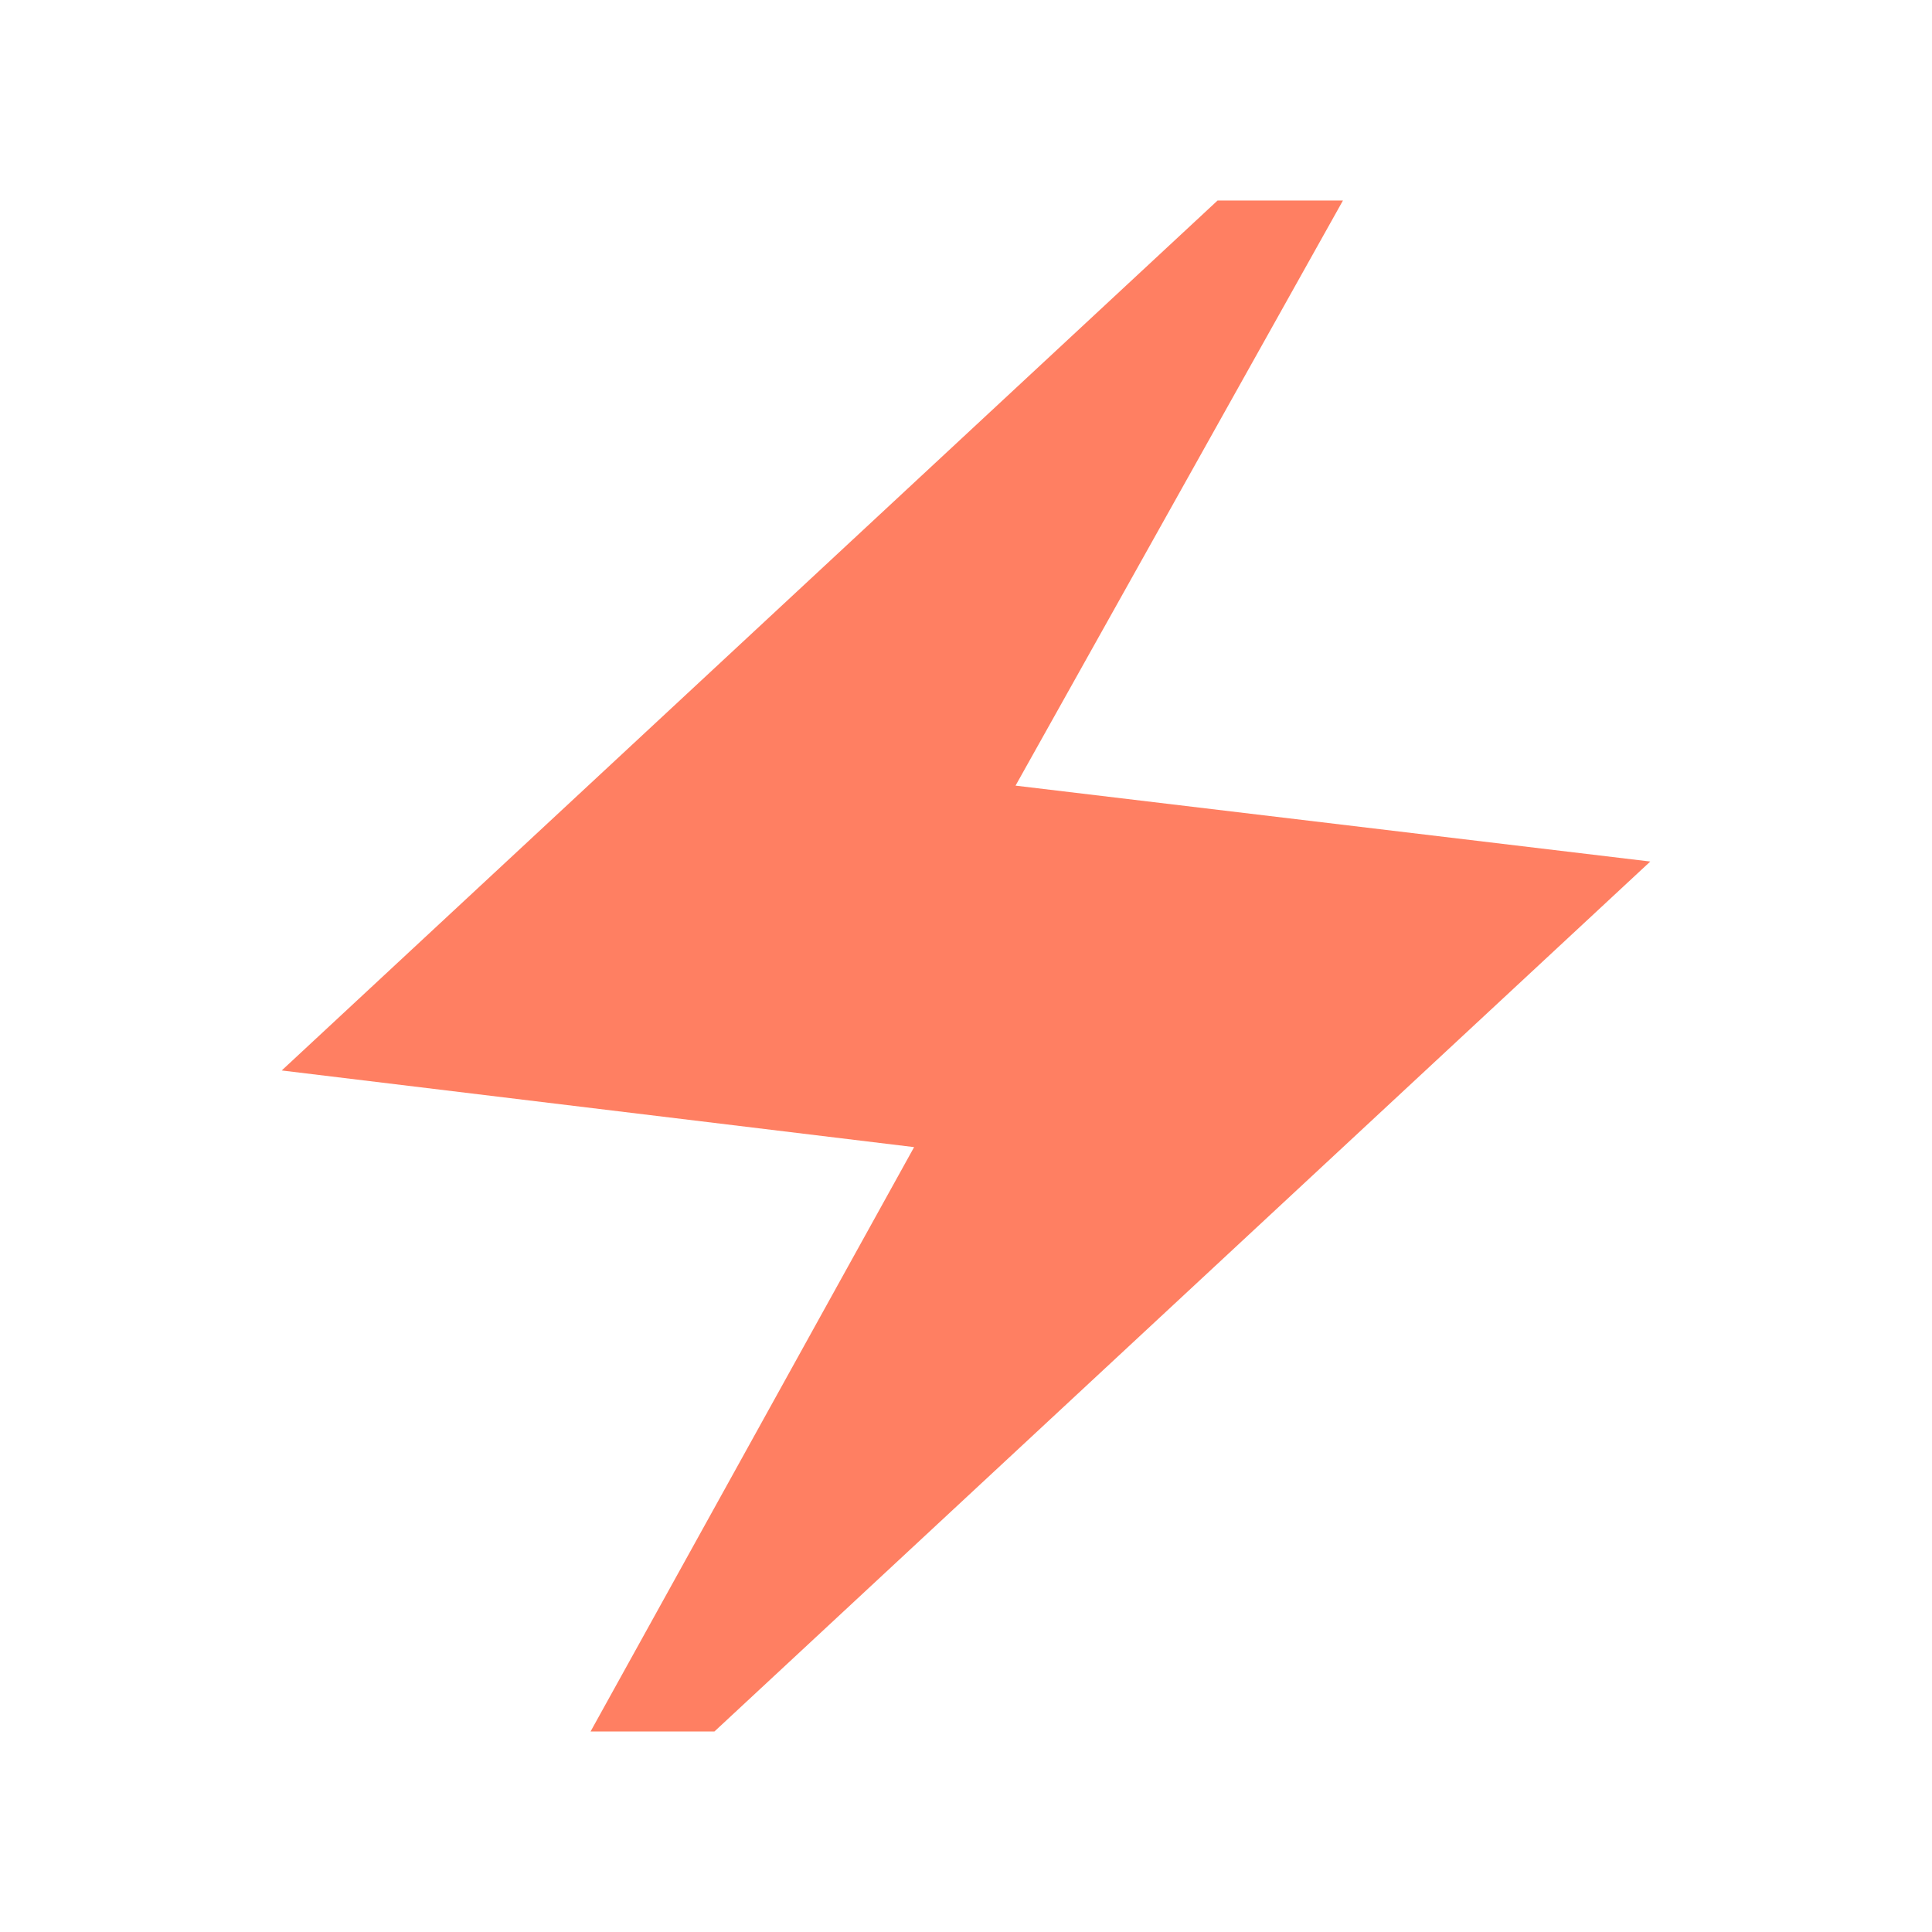 <svg width="28" height="28" viewBox="0 0 28 28" fill="none" xmlns="http://www.w3.org/2000/svg">
<path d="M8.559 25.094L13.248 16.625L4.083 15.514L17.646 2.906H19.463L14.718 11.386L23.917 12.486L10.354 25.094H8.559Z" fill="#FF7F62"/>
</svg>
